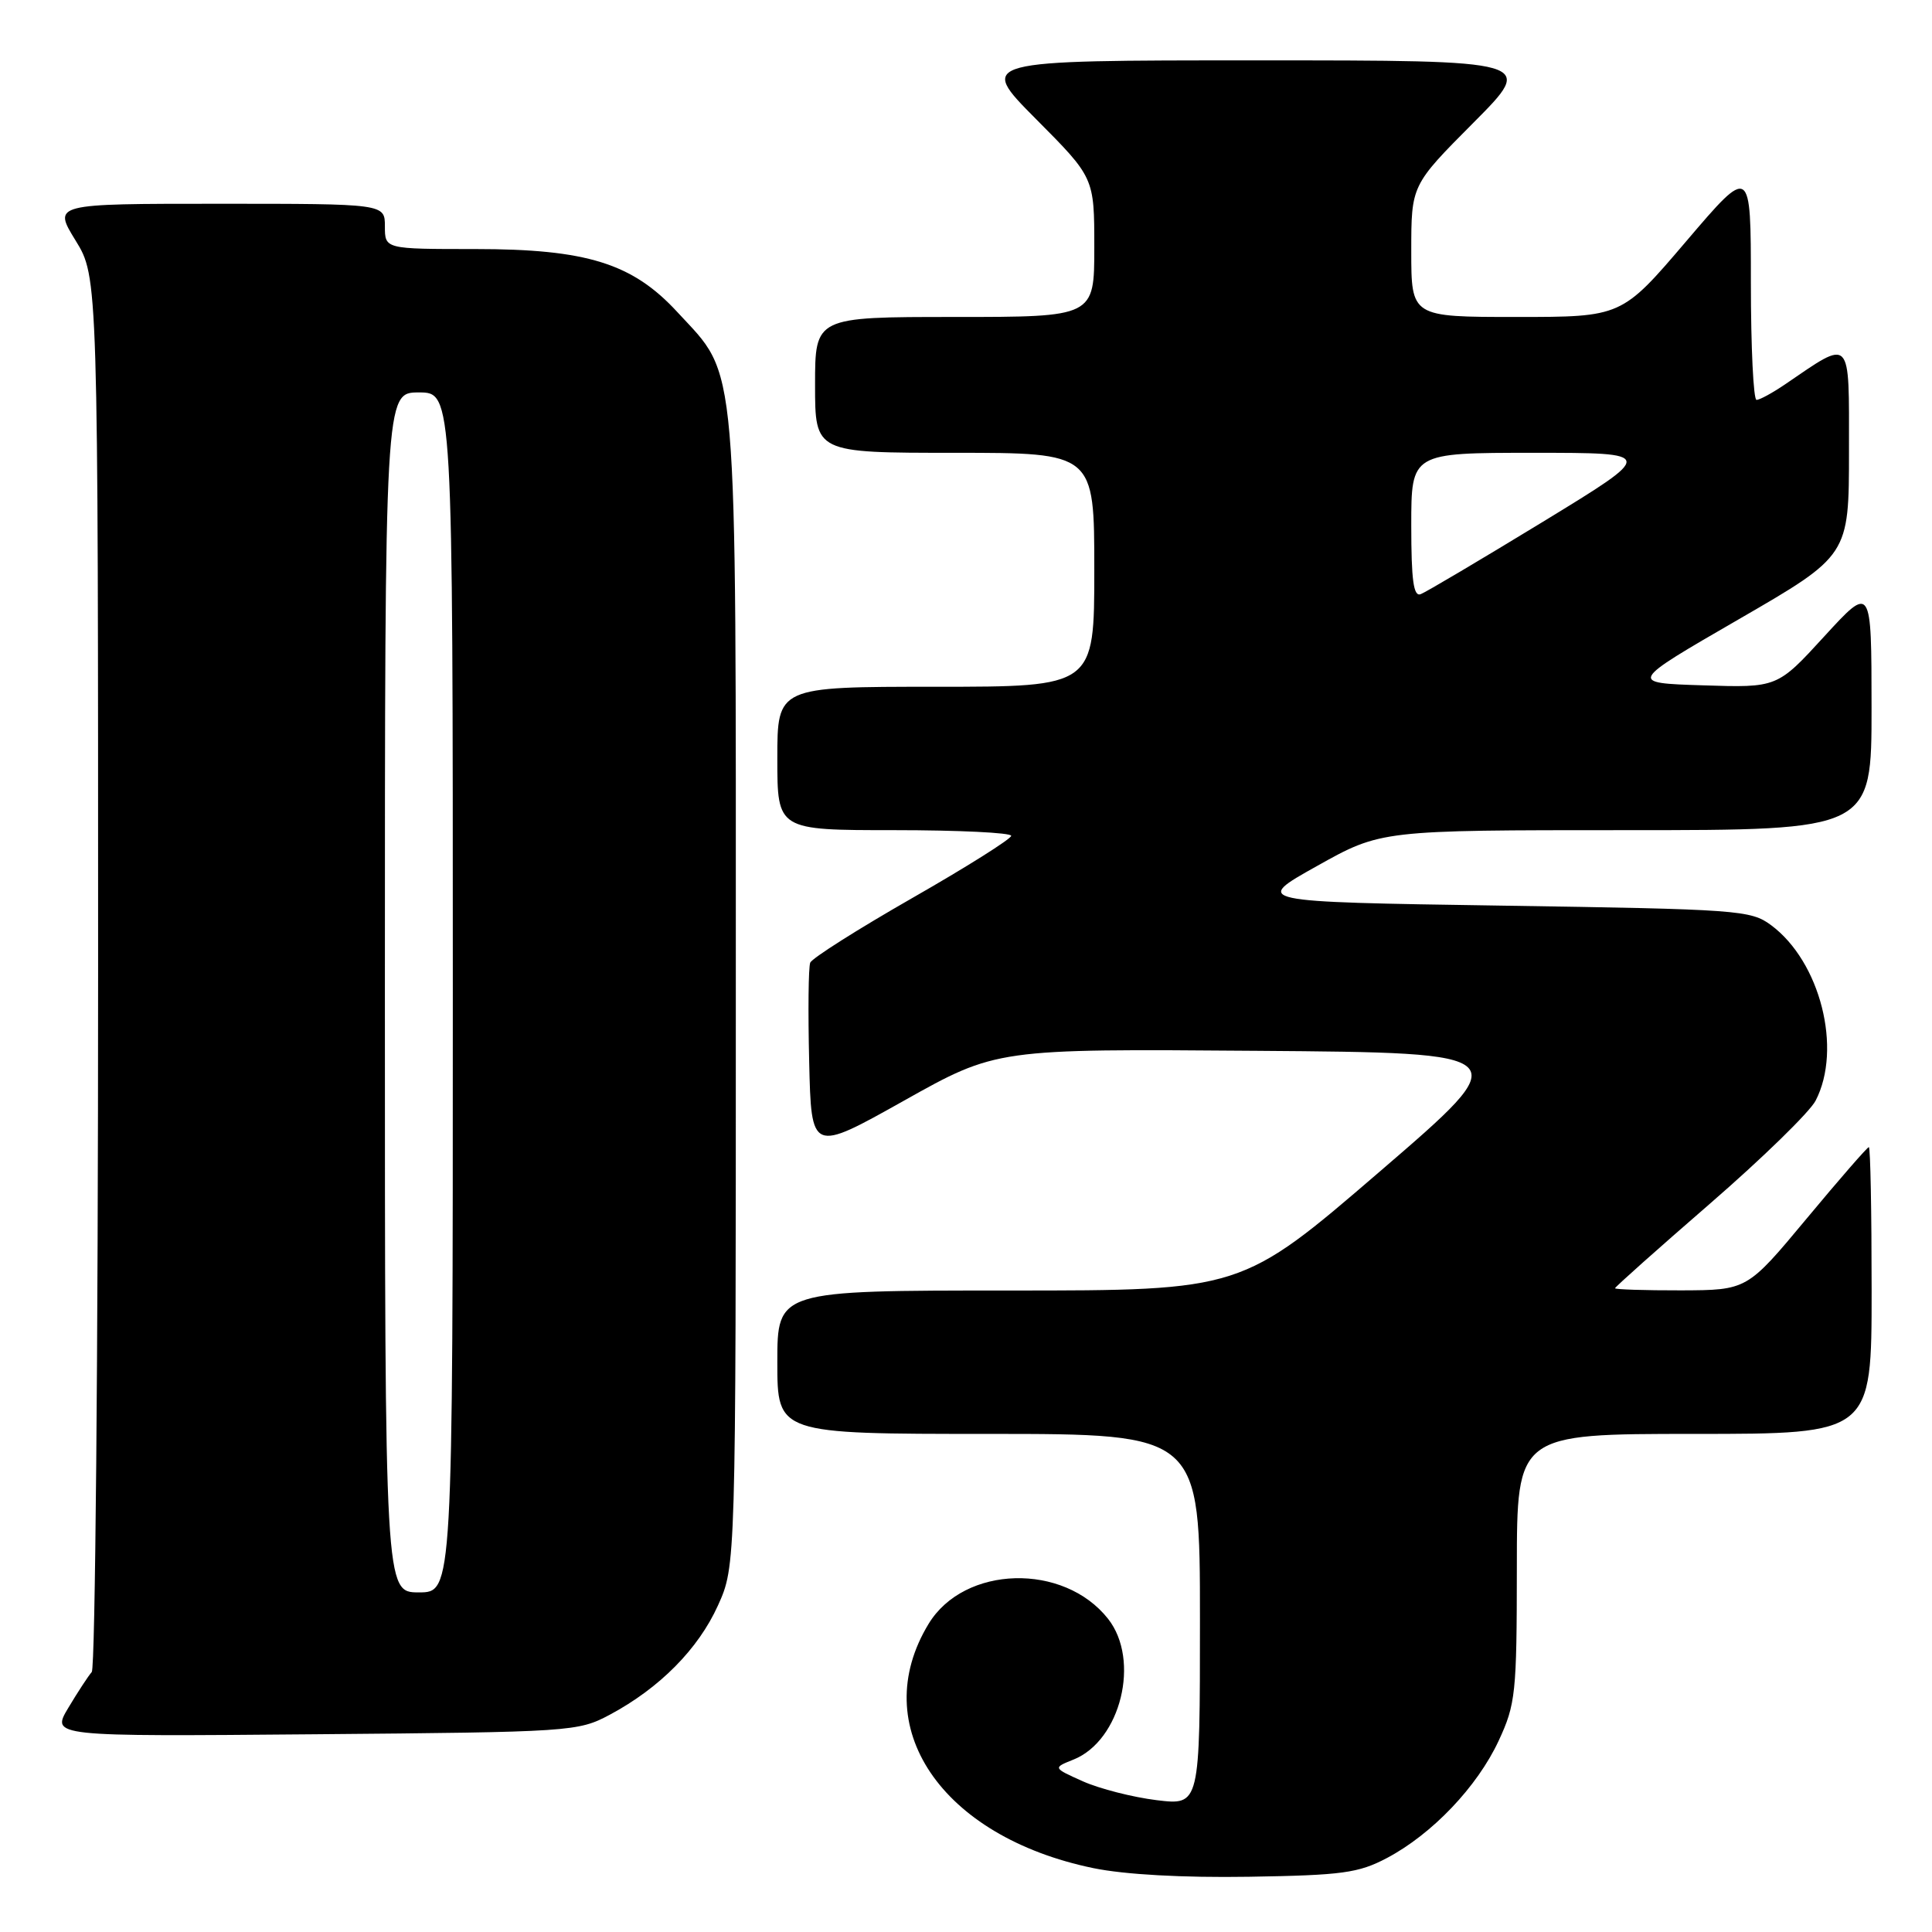 <?xml version="1.0" encoding="UTF-8" standalone="no"?>
<!DOCTYPE svg PUBLIC "-//W3C//DTD SVG 1.1//EN" "http://www.w3.org/Graphics/SVG/1.1/DTD/svg11.dtd" >
<svg xmlns="http://www.w3.org/2000/svg" xmlns:xlink="http://www.w3.org/1999/xlink" version="1.1" viewBox="0 0 256 256">
 <g >
 <path fill="currentColor"
d=" M 183.79 246.19 C 189.77 243.02 195.74 236.76 198.58 230.66 C 200.83 225.82 200.98 224.39 200.99 207.75 C 201.00 190.00 201.00 190.00 224.50 190.00 C 248.00 190.00 248.00 190.00 248.00 171.00 C 248.00 160.55 247.84 152.00 247.63 152.00 C 247.43 152.00 243.72 156.26 239.38 161.48 C 231.50 170.95 231.50 170.95 222.75 170.98 C 217.94 170.99 214.00 170.86 214.00 170.70 C 214.00 170.53 219.66 165.49 226.58 159.49 C 233.51 153.48 239.81 147.34 240.58 145.84 C 244.13 138.98 241.20 127.43 234.68 122.59 C 231.98 120.59 230.37 120.48 198.94 120.00 C 166.02 119.50 166.02 119.50 174.51 114.75 C 183.00 110.00 183.00 110.00 215.50 110.00 C 248.00 110.00 248.00 110.00 247.99 93.75 C 247.98 77.50 247.98 77.50 241.74 84.31 C 235.50 91.13 235.50 91.13 225.64 90.81 C 215.79 90.50 215.79 90.50 230.39 82.06 C 245.00 73.61 245.00 73.61 245.00 59.78 C 245.00 44.40 245.44 44.86 236.50 50.95 C 234.85 52.07 233.16 52.99 232.75 52.99 C 232.34 53.00 232.00 46.01 232.00 37.46 C 232.00 21.92 232.00 21.92 223.44 31.96 C 214.88 42.00 214.88 42.00 200.94 42.00 C 187.00 42.00 187.00 42.00 187.00 33.27 C 187.00 24.54 187.00 24.54 195.23 16.27 C 203.46 8.00 203.46 8.00 166.50 8.00 C 129.55 8.00 129.55 8.00 137.27 15.77 C 145.00 23.54 145.00 23.54 145.00 32.77 C 145.00 42.00 145.00 42.00 126.50 42.00 C 108.00 42.00 108.00 42.00 108.00 51.00 C 108.00 60.00 108.00 60.00 126.50 60.00 C 145.00 60.00 145.00 60.00 145.00 75.50 C 145.00 91.00 145.00 91.00 124.00 91.00 C 103.00 91.00 103.00 91.00 103.00 100.50 C 103.00 110.00 103.00 110.00 118.50 110.00 C 127.03 110.00 133.99 110.34 133.99 110.75 C 133.98 111.16 128.08 114.88 120.87 119.00 C 113.67 123.12 107.59 126.97 107.36 127.56 C 107.12 128.14 107.06 134.04 107.22 140.67 C 107.50 152.73 107.50 152.73 119.77 145.85 C 132.04 138.97 132.04 138.97 166.58 139.24 C 201.12 139.50 201.12 139.50 182.81 155.25 C 164.51 171.00 164.51 171.00 133.75 171.00 C 103.00 171.00 103.00 171.00 103.00 180.50 C 103.00 190.00 103.00 190.00 131.00 190.00 C 159.00 190.00 159.00 190.00 159.00 214.62 C 159.00 239.23 159.00 239.23 153.25 238.53 C 150.09 238.14 145.70 237.02 143.50 236.04 C 139.50 234.25 139.50 234.25 142.25 233.15 C 148.51 230.64 151.13 219.98 146.83 214.51 C 140.95 207.04 127.77 207.40 123.05 215.16 C 114.80 228.73 124.67 243.37 144.89 247.54 C 149.04 248.39 156.72 248.82 165.50 248.68 C 177.87 248.48 180.00 248.19 183.79 246.19 Z  M 80.80 227.21 C 87.40 223.68 92.52 218.51 95.13 212.74 C 97.50 207.50 97.50 207.50 97.50 131.50 C 97.50 45.83 97.87 50.16 89.75 41.35 C 83.80 34.89 77.74 33.00 62.96 33.00 C 51.00 33.00 51.00 33.00 51.00 30.00 C 51.00 27.00 51.00 27.00 29.01 27.00 C 7.02 27.00 7.02 27.00 10.01 31.86 C 13.00 36.72 13.00 36.72 13.00 128.66 C 13.00 179.23 12.62 221.03 12.16 221.55 C 11.70 222.07 10.30 224.21 9.05 226.30 C 6.78 230.10 6.78 230.10 41.64 229.80 C 75.79 229.51 76.59 229.45 80.80 227.21 Z  M 187.00 69.61 C 187.00 60.00 187.00 60.00 203.20 60.00 C 219.41 60.00 219.41 60.00 204.46 69.13 C 196.24 74.14 188.94 78.47 188.25 78.73 C 187.30 79.10 187.00 76.90 187.00 69.61 Z  M 51.00 131.50 C 51.00 52.00 51.00 52.00 55.50 52.00 C 60.00 52.00 60.00 52.00 60.00 131.50 C 60.00 211.00 60.00 211.00 55.50 211.00 C 51.00 211.00 51.00 211.00 51.00 131.50 Z "/>
</g>
</svg>